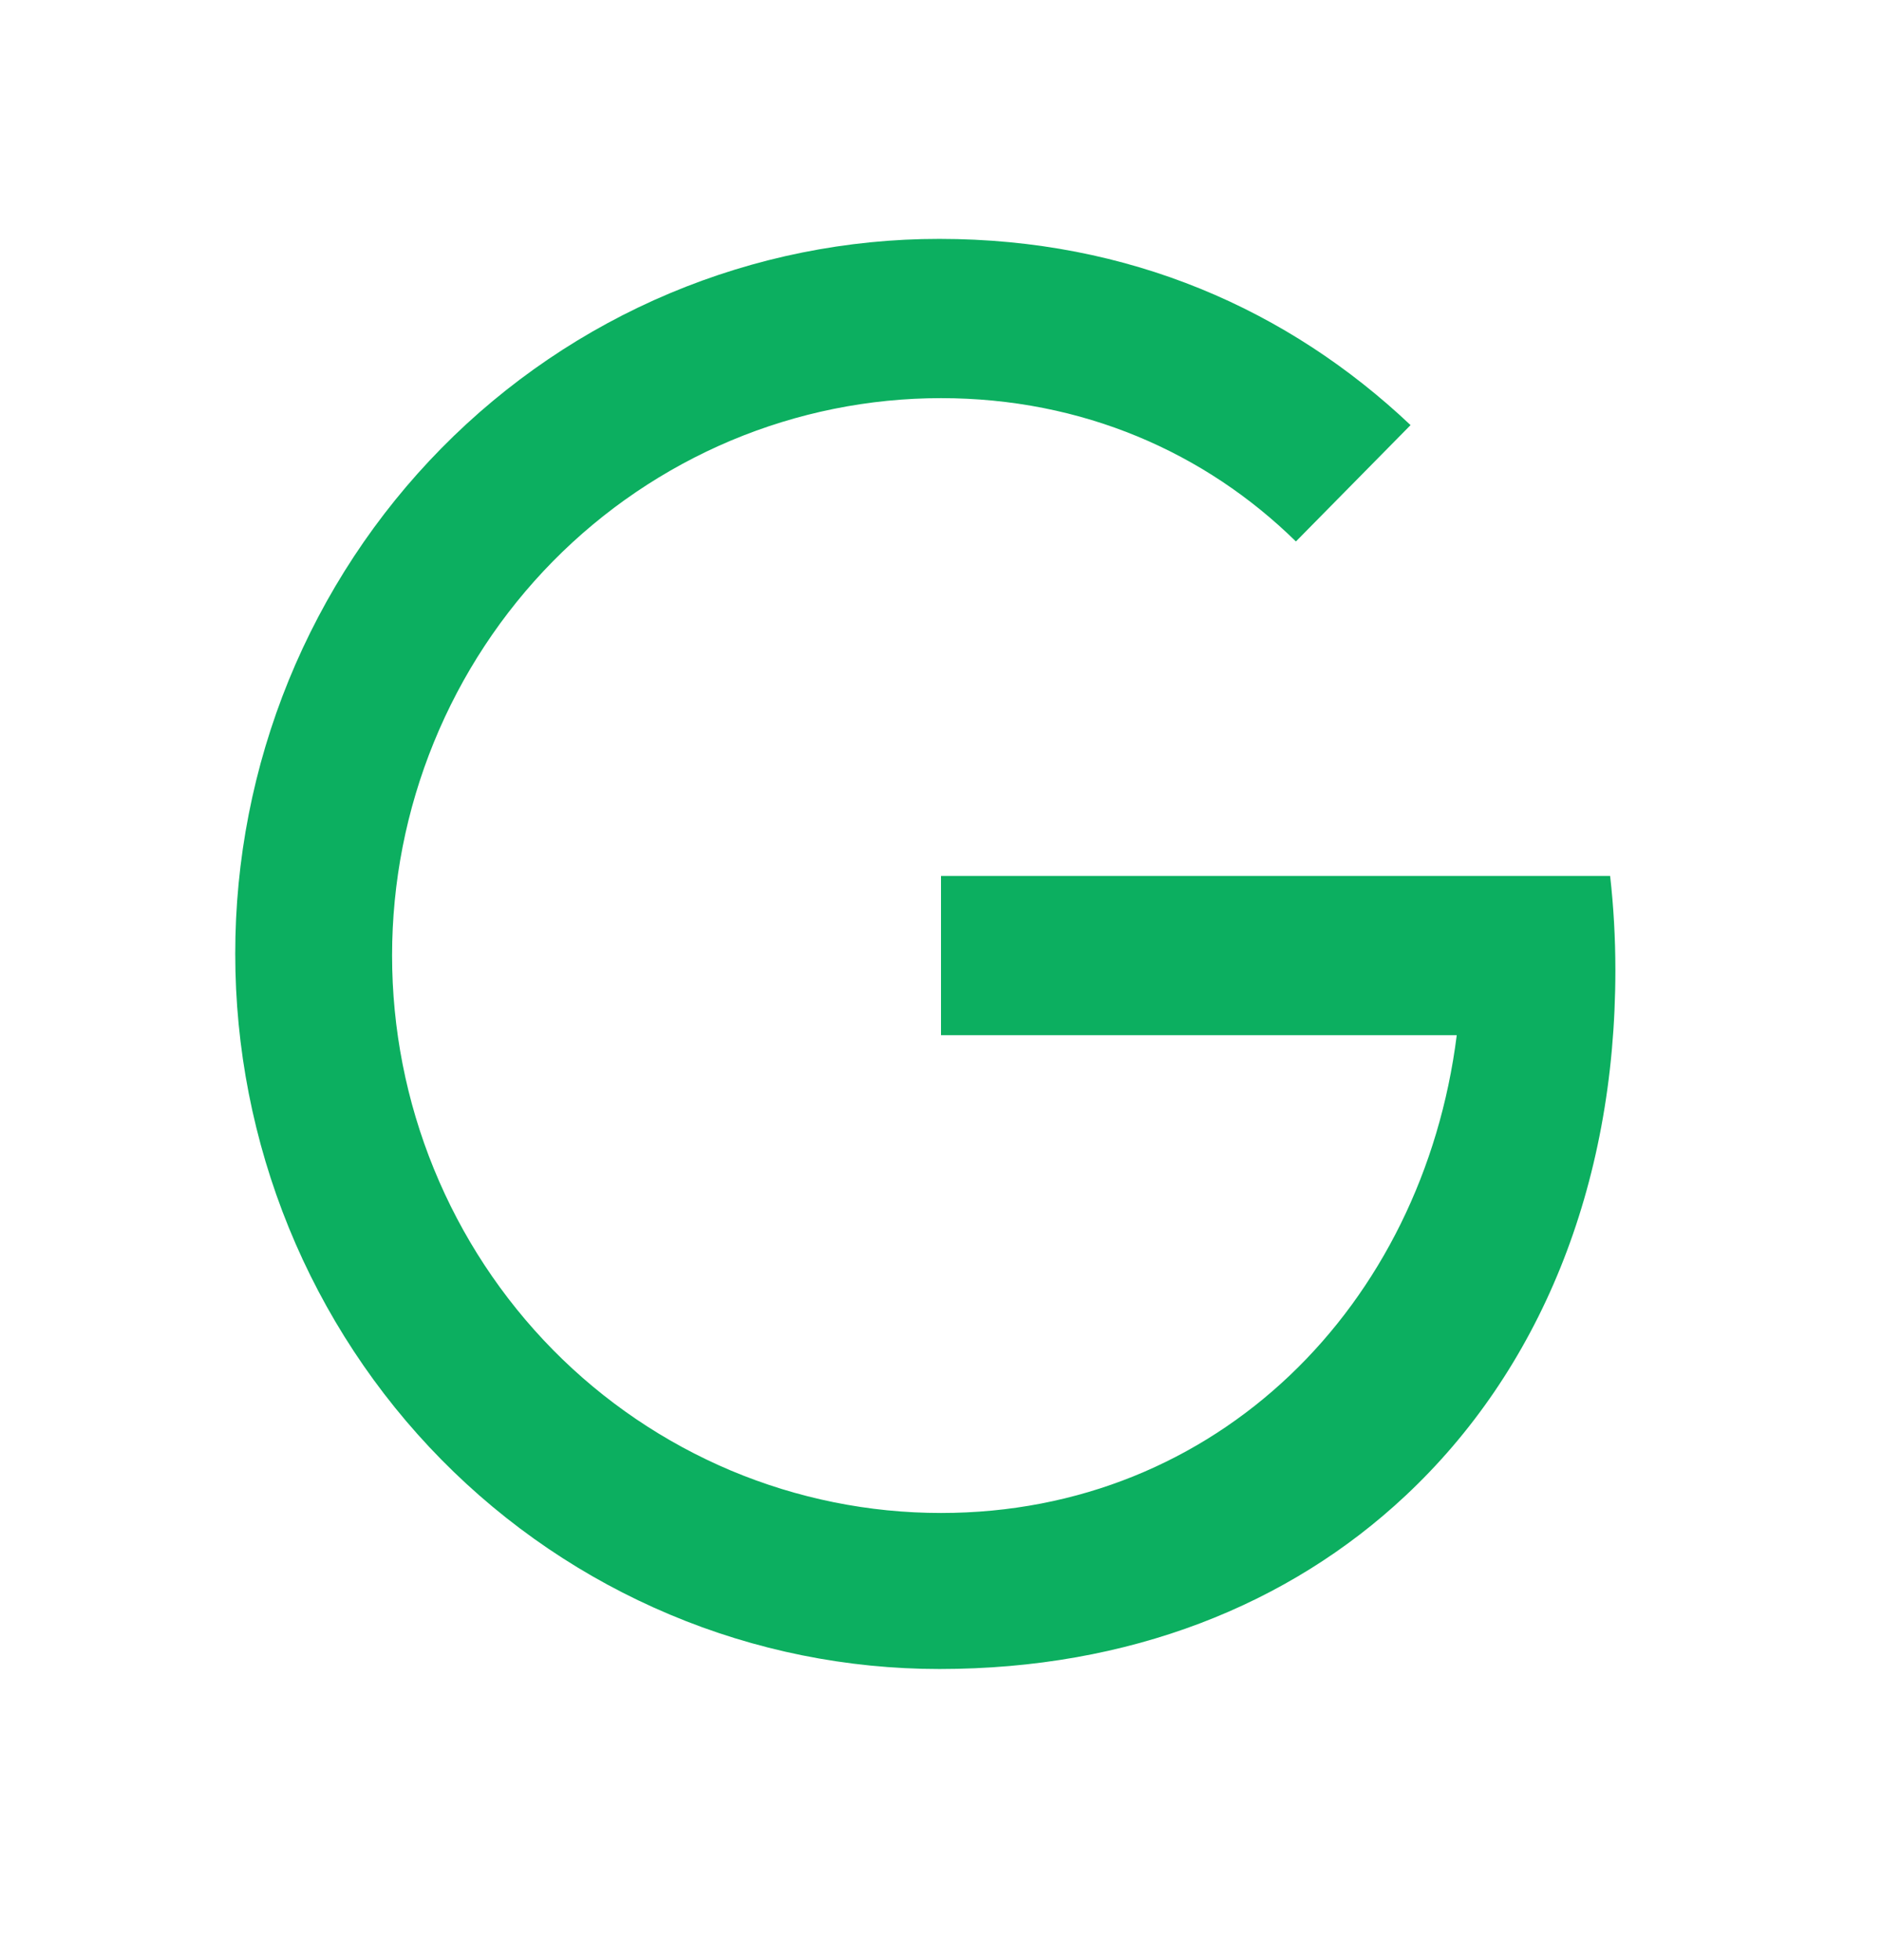 <svg width="24" height="25" viewBox="0 0 24 25" fill="none" xmlns="http://www.w3.org/2000/svg">
<g id="google-line 1" clip-path="url(#clip0_803_10233)">
<path id="Vector" d="M12 11.172H20.533C20.577 11.563 20.6 11.964 20.6 12.374C20.6 15.151 19.62 17.489 17.922 19.078C16.437 20.47 14.404 21.287 11.98 21.287C10.801 21.287 9.633 21.052 8.543 20.593C7.453 20.135 6.463 19.464 5.629 18.617C4.795 17.77 4.134 16.764 3.683 15.658C3.232 14.551 3 13.365 3 12.167C2.999 10.969 3.231 9.783 3.682 8.676C4.134 7.57 4.795 6.564 5.629 5.717C6.463 4.87 7.453 4.198 8.543 3.74C9.633 3.282 10.801 3.046 11.98 3.047C14.4 3.047 16.433 3.951 17.988 5.422L16.526 6.906C15.368 5.77 13.803 5.078 12 5.078C11.081 5.078 10.171 5.262 9.321 5.619C8.472 5.977 7.7 6.5 7.05 7.16C6.4 7.821 5.885 8.604 5.533 9.467C5.181 10.329 5 11.254 5 12.188C5 13.121 5.181 14.046 5.533 14.908C5.885 15.771 6.4 16.554 7.05 17.215C7.7 17.875 8.472 18.398 9.321 18.756C10.171 19.113 11.081 19.297 12 19.297C15.526 19.297 18.144 16.648 18.577 13.203H12V11.172Z" fill="#0CAF60"/>
</g>
<defs>
<clipPath id="clip0_803_10233">
<rect width="24" height="24.375" fill="white"/>
</clipPath>
</defs>
</svg>

